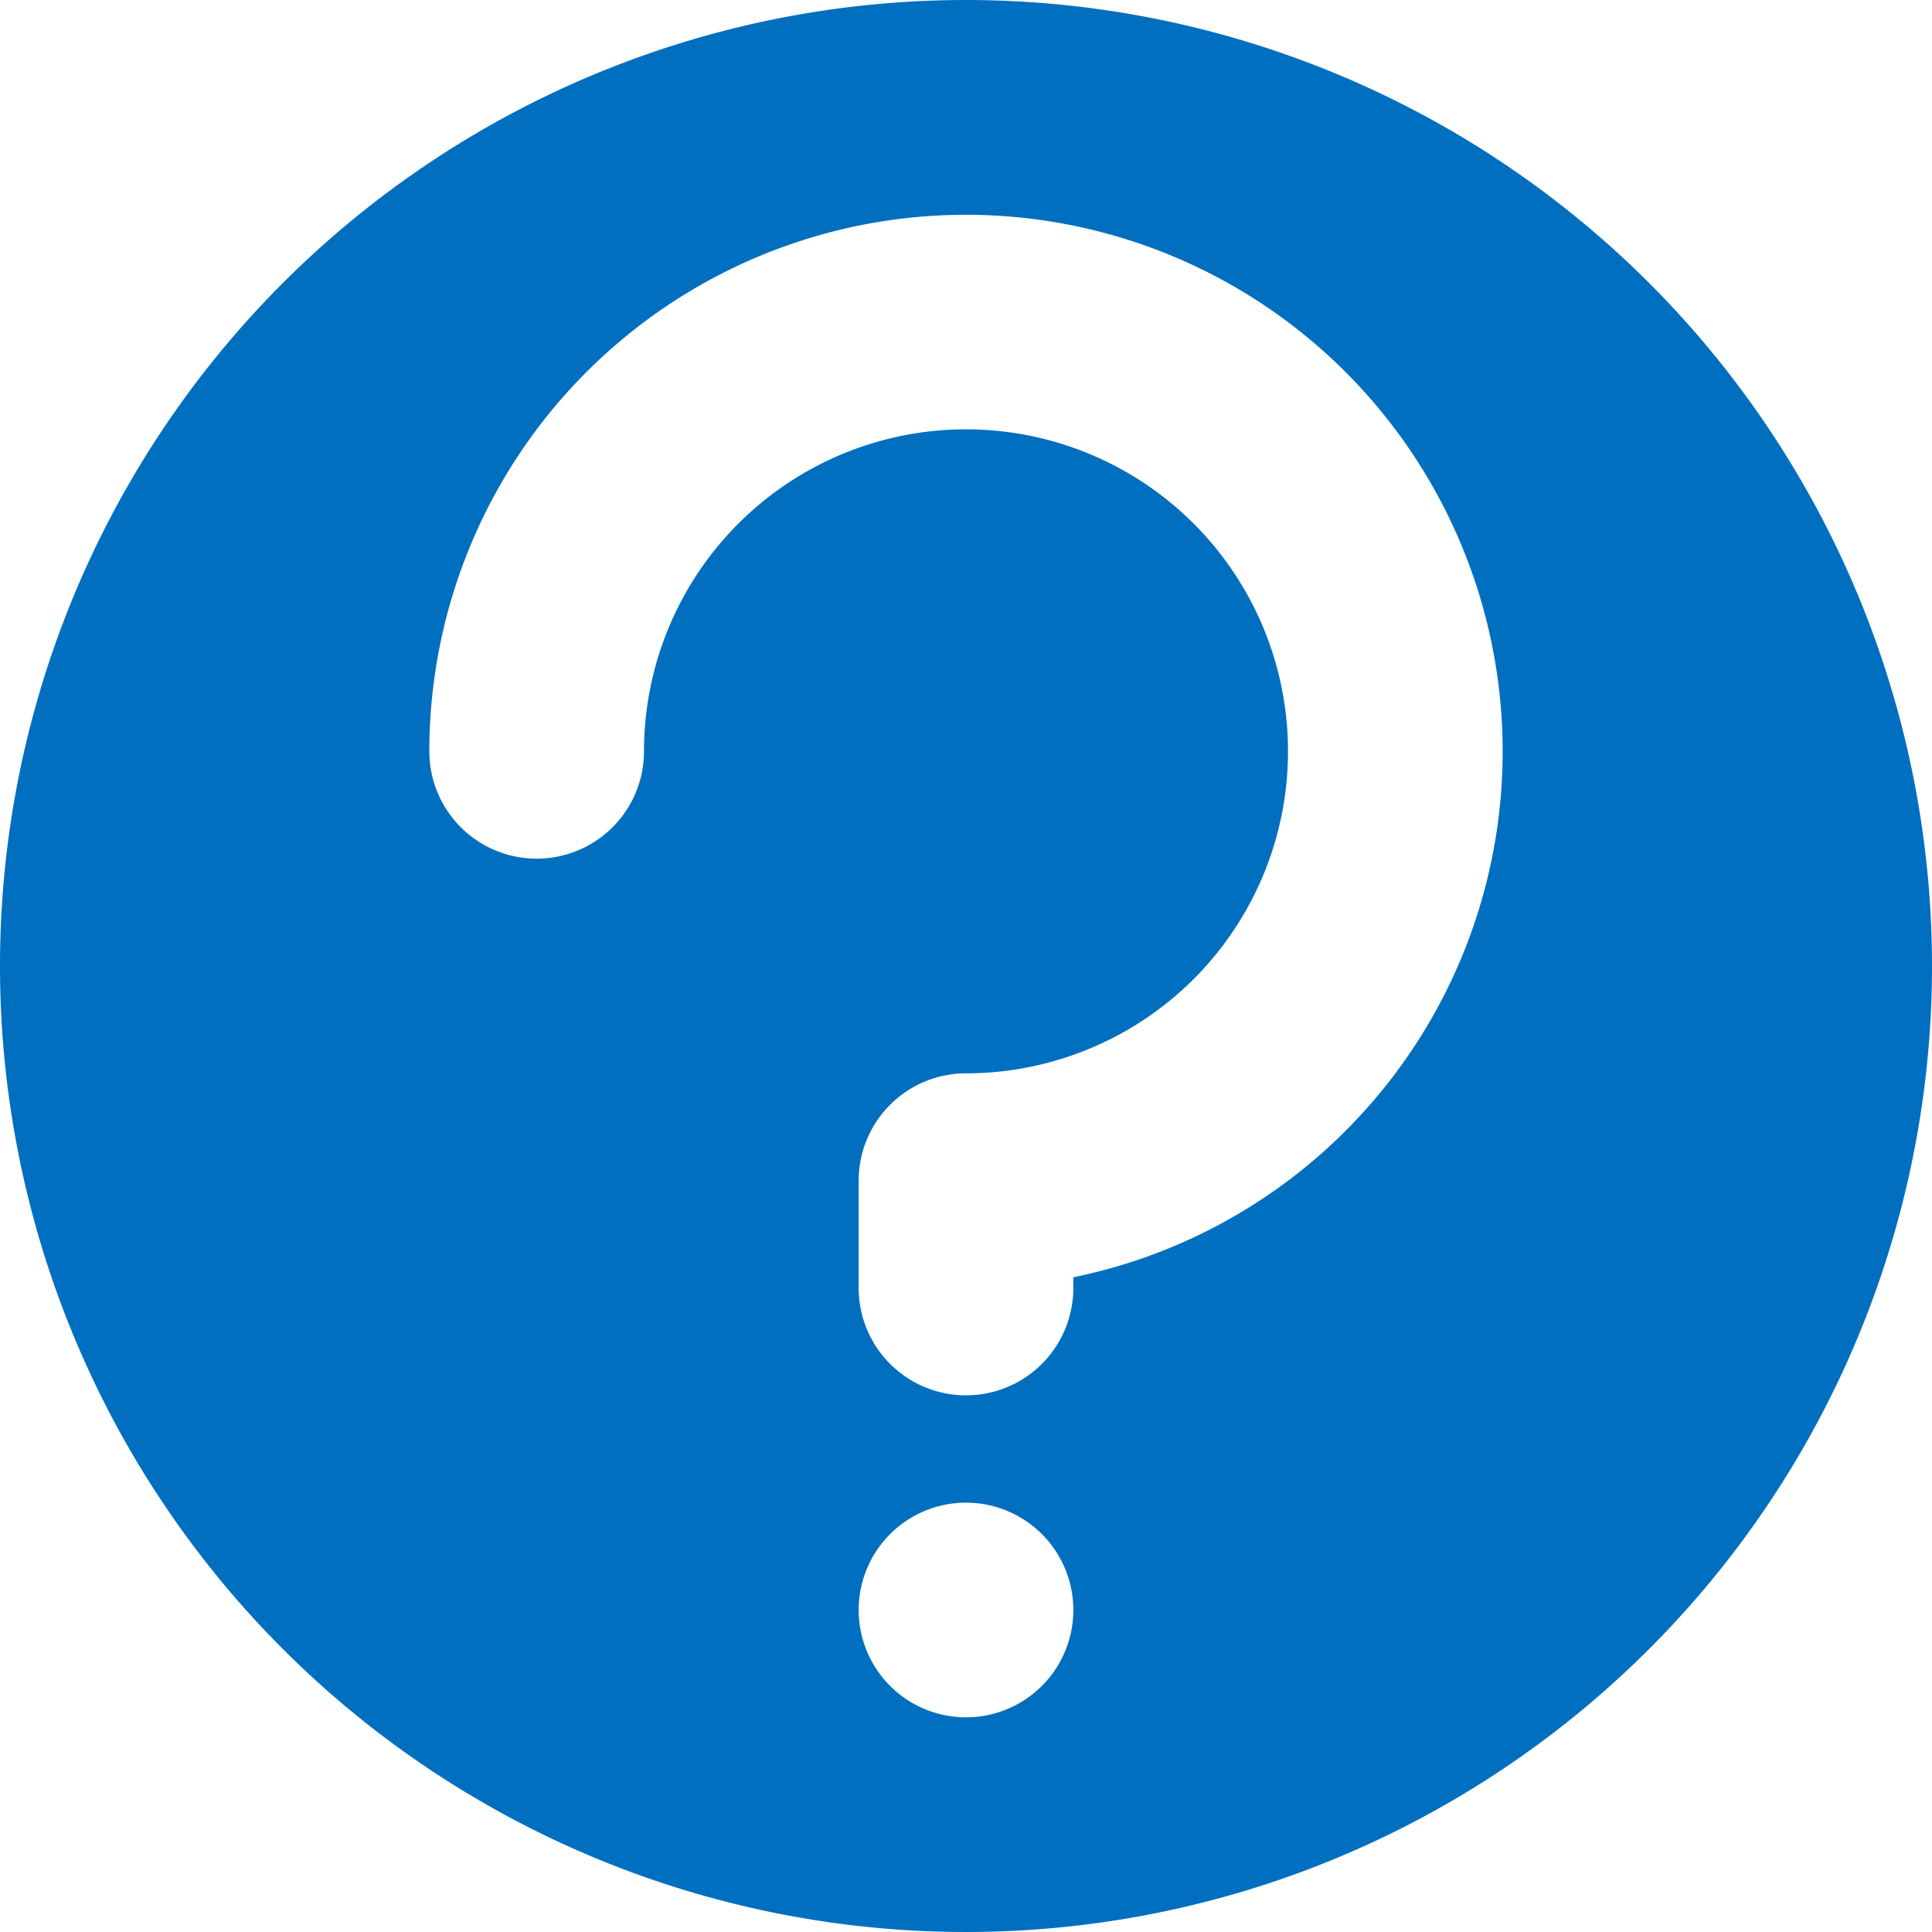 <svg xmlns="http://www.w3.org/2000/svg" viewBox="0 0 18 18" preserveAspectRatio="xMidYMid meet" focusable="false">
  <path fill="#006fbf" d="M9 0a9 9 0 1 0 9 9 9 9 0 0 0-9-9zm0 16a1 1 0 1 1 1-1 1 1 0 0 1-1 1zm1-4.1v.1a1 1 0 0 1-2 0v-1a1 1 0 0 1 1-1 3 3 0 1 0-3-3 1 1 0 0 1-2 0 5 5 0 1 1 6 4.9z"></path>
</svg>

